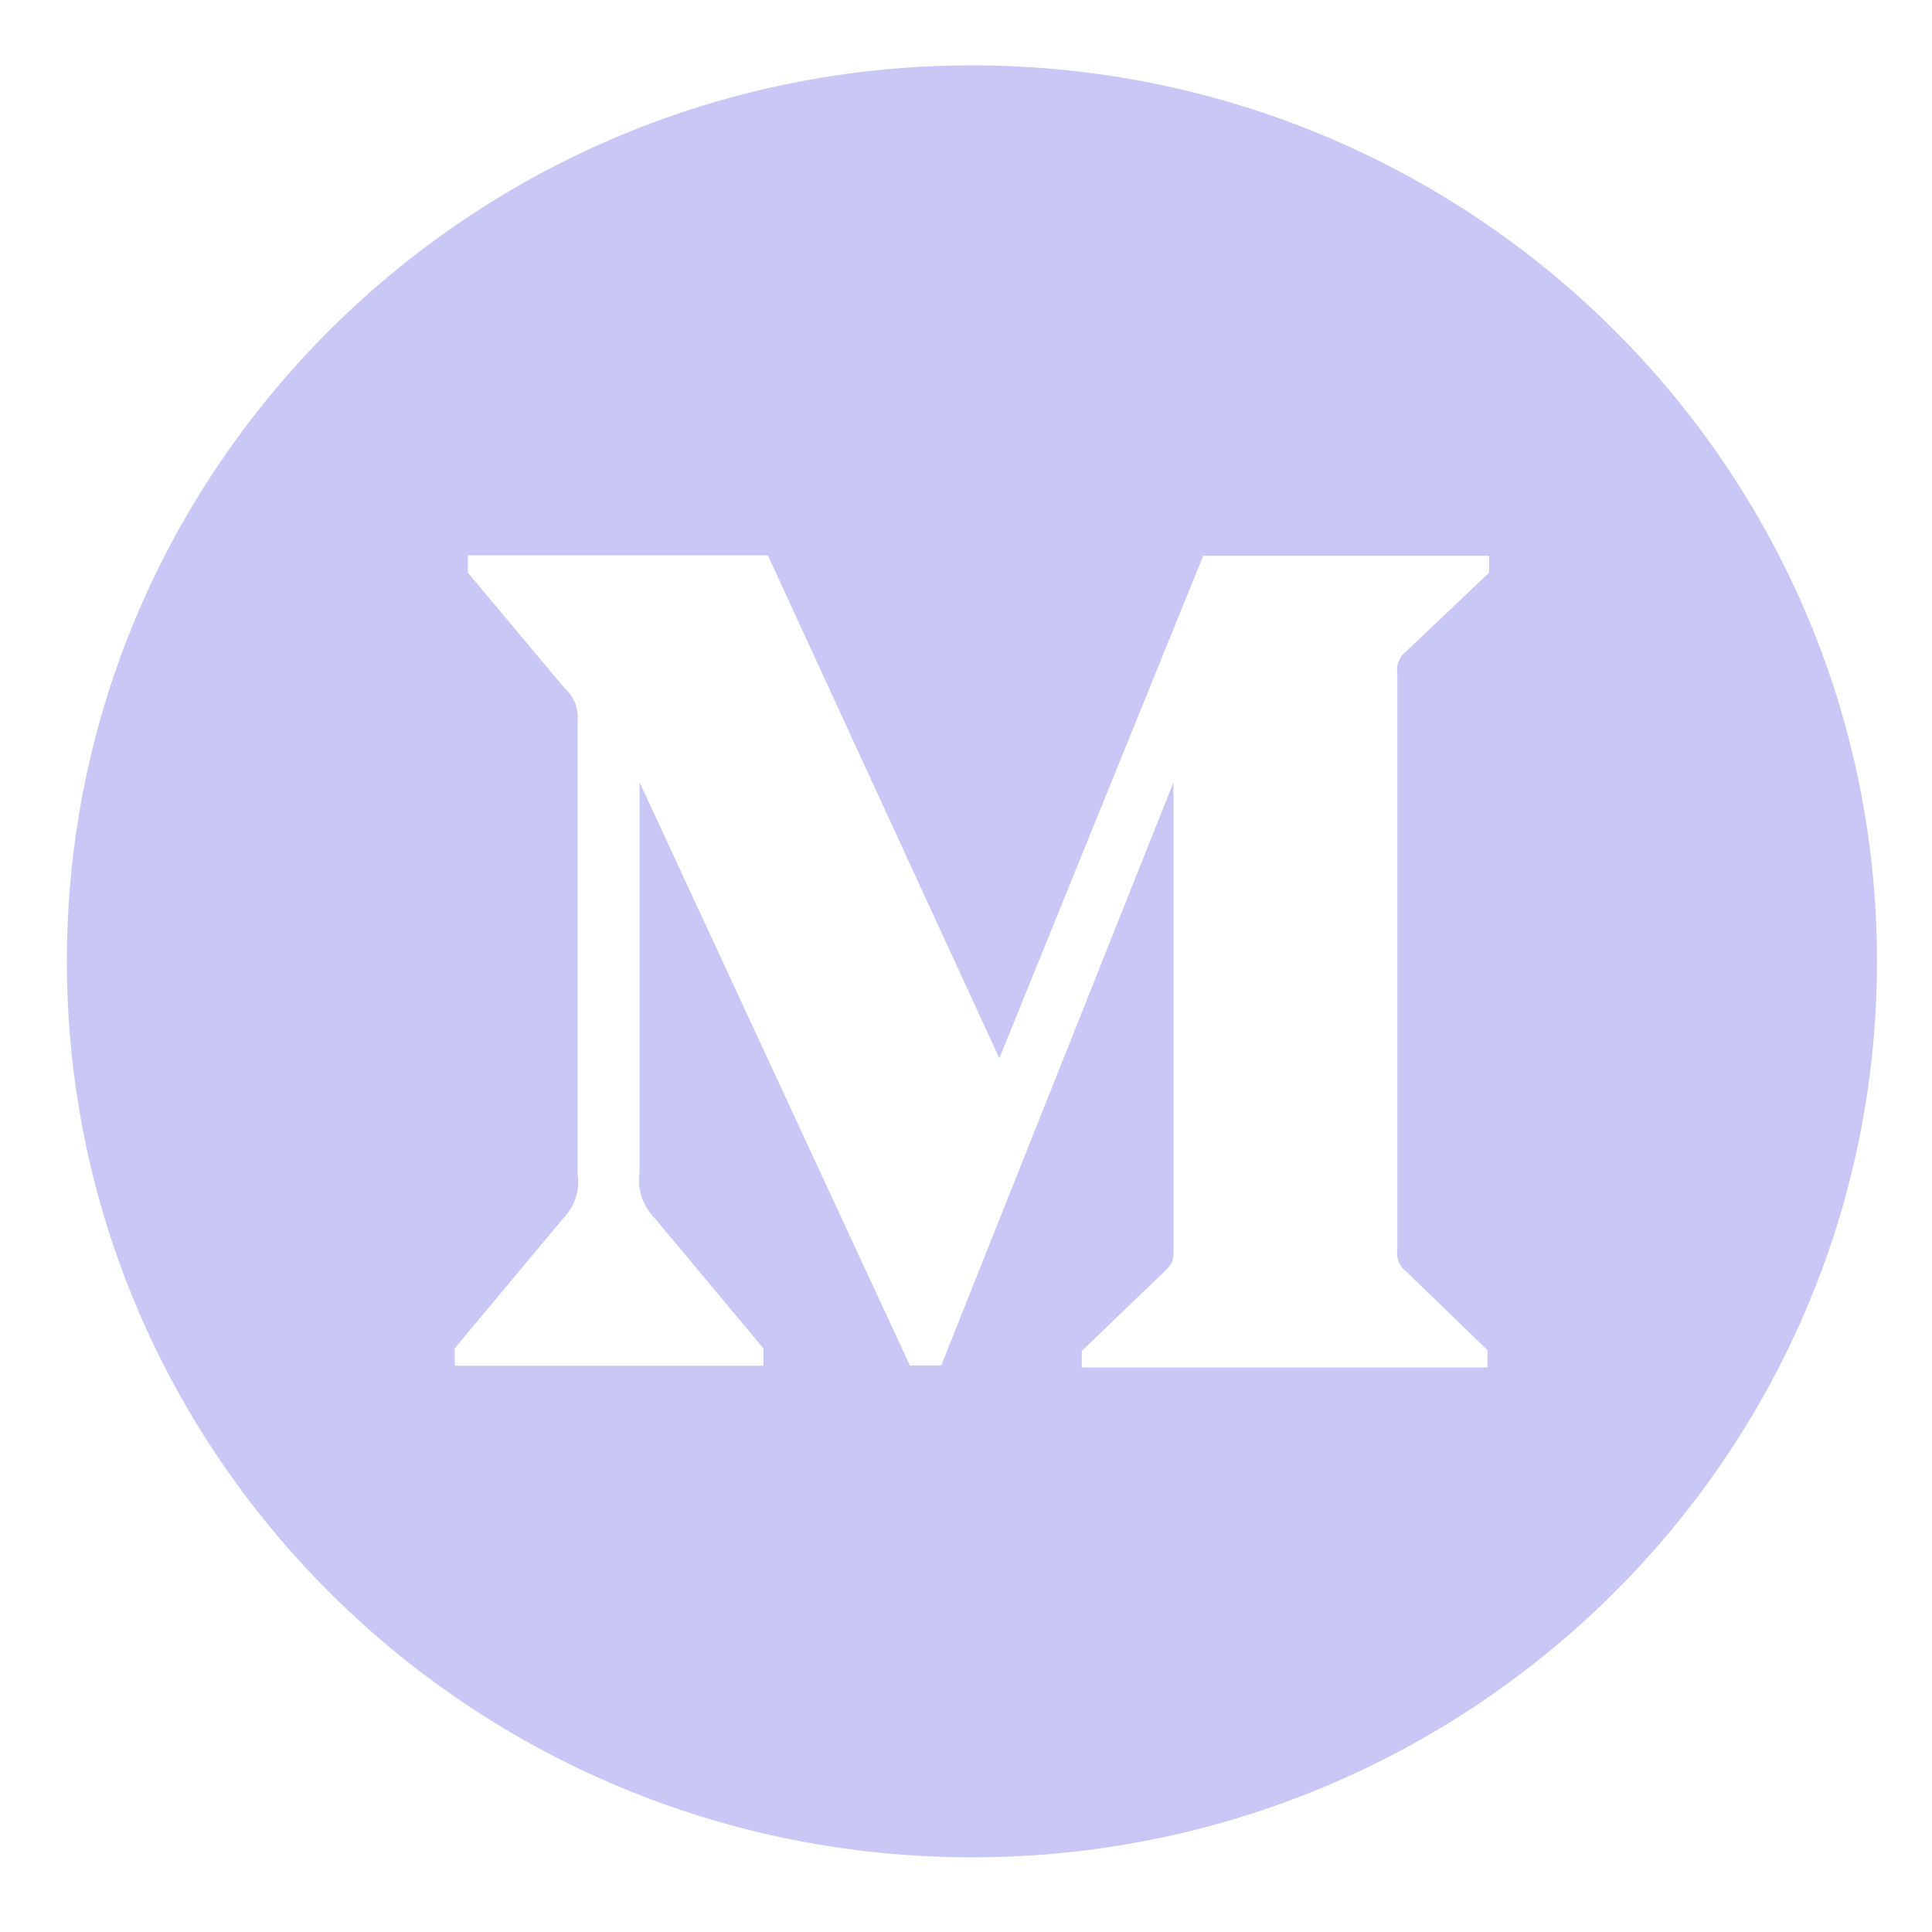 <?xml version="1.0" encoding="UTF-8"?>
<svg width="23px" height="23px" viewBox="0 0 23 23" version="1.1" xmlns="http://www.w3.org/2000/svg" xmlns:xlink="http://www.w3.org/1999/xlink">
    <!-- Generator: Sketch 53.2 (72643) - https://sketchapp.com -->
    <title>ant-design:medium-circle</title>
    <desc>Created with Sketch.</desc>
    <g id="Page-1" stroke="none" stroke-width="1" fill="none" fill-rule="evenodd">
        <g id="Resume---Amoo-Majid-version" transform="translate(-456, -27)" fill="#000000" fill-rule="nonzero">
            <g id="contact" transform="translate(40, 26)">
                <g id="medium" transform="translate(415, 0)">
                    <g id="ant-design:medium-circle">
                        <path fill="#c8c7f5" d="M12.57,1.778 C6.62,1.778 1.796,6.554 1.796,12.444 C1.796,18.335 6.62,23.111 12.57,23.111 C18.52,23.111 23.345,18.335 23.345,12.444 C23.345,6.554 18.52,1.778 12.57,1.778 Z M18.727,7.818 L17.746,8.749 C17.659,8.813 17.618,8.918 17.635,9.021 L17.635,15.871 C17.618,15.975 17.659,16.08 17.746,16.142 L18.708,17.073 L18.708,17.28 L13.878,17.28 L13.878,17.083 L14.872,16.128 C14.97,16.03 14.97,16.002 14.97,15.856 L14.97,10.313 L12.205,17.256 L11.832,17.256 L8.614,10.313 L8.614,14.968 C8.585,15.163 8.655,15.361 8.794,15.502 L10.088,17.052 L10.088,17.259 L6.413,17.259 L6.413,17.052 L7.707,15.502 C7.845,15.36 7.908,15.162 7.876,14.968 L7.876,9.587 C7.892,9.437 7.835,9.292 7.719,9.19 L6.57,7.818 L6.57,7.611 L10.141,7.611 L12.897,13.599 L15.324,7.616 L18.727,7.616 L18.727,7.818 Z" id="Shape"></path>
                        <rect id="Rectangle" fill-opacity="0" x="0" y="0" width="24.242" height="24"></rect>
                    </g>
                </g>
            </g>
        </g>
    </g>
</svg>